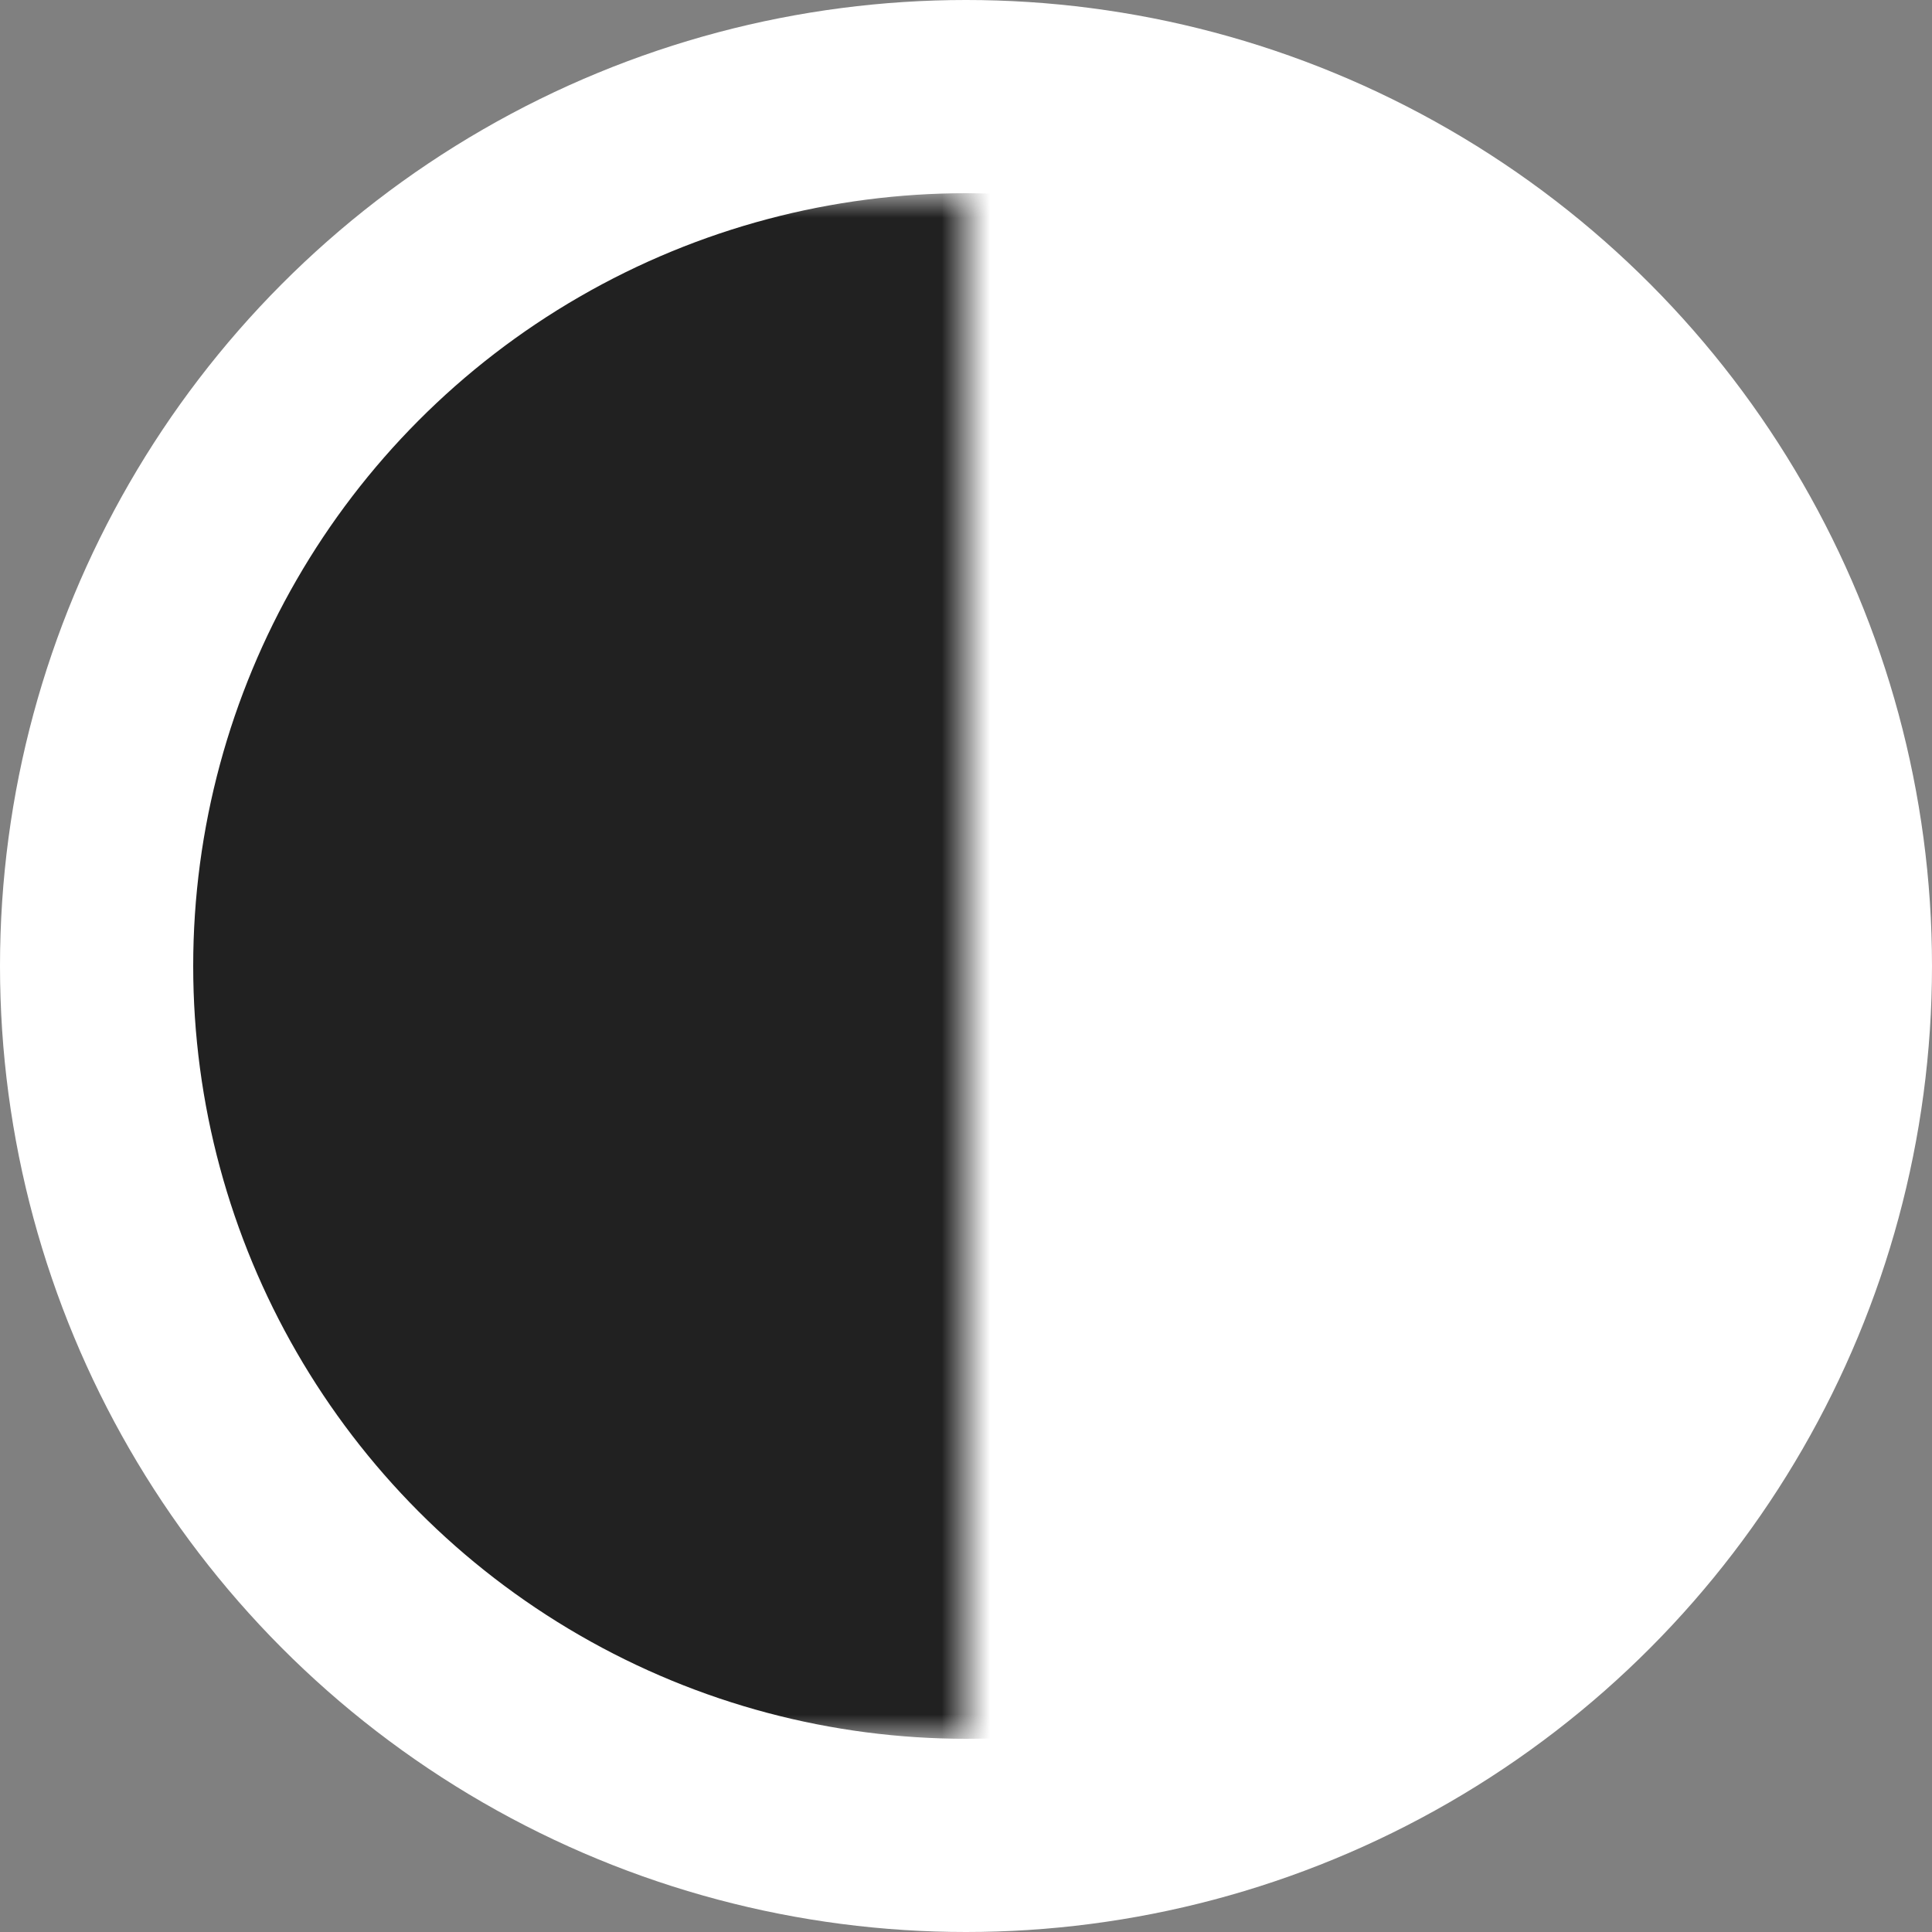 <svg width="40" height="40" viewBox="0 0 40 40" fill="none" xmlns="http://www.w3.org/2000/svg">
<rect x="0" y="0" width="40" height="40" fill="#808080" stroke="none"/>
<circle cx="20" cy="20" r="20" fill="white"/>
<mask id="mask0_368_1103" style="mask-type:alpha" maskUnits="userSpaceOnUse" x="2" y="4" width="18" height="32">
<path d="M20 36L20 4L2.667 4L2.667 36L20 36Z" fill="#D9D9D9"/>
</mask>
<g mask="url(#mask0_368_1103)">
<circle cx="20" cy="20" r="16" transform="rotate(-180 20 20)" fill="#212121"/>
</g>
</svg>
